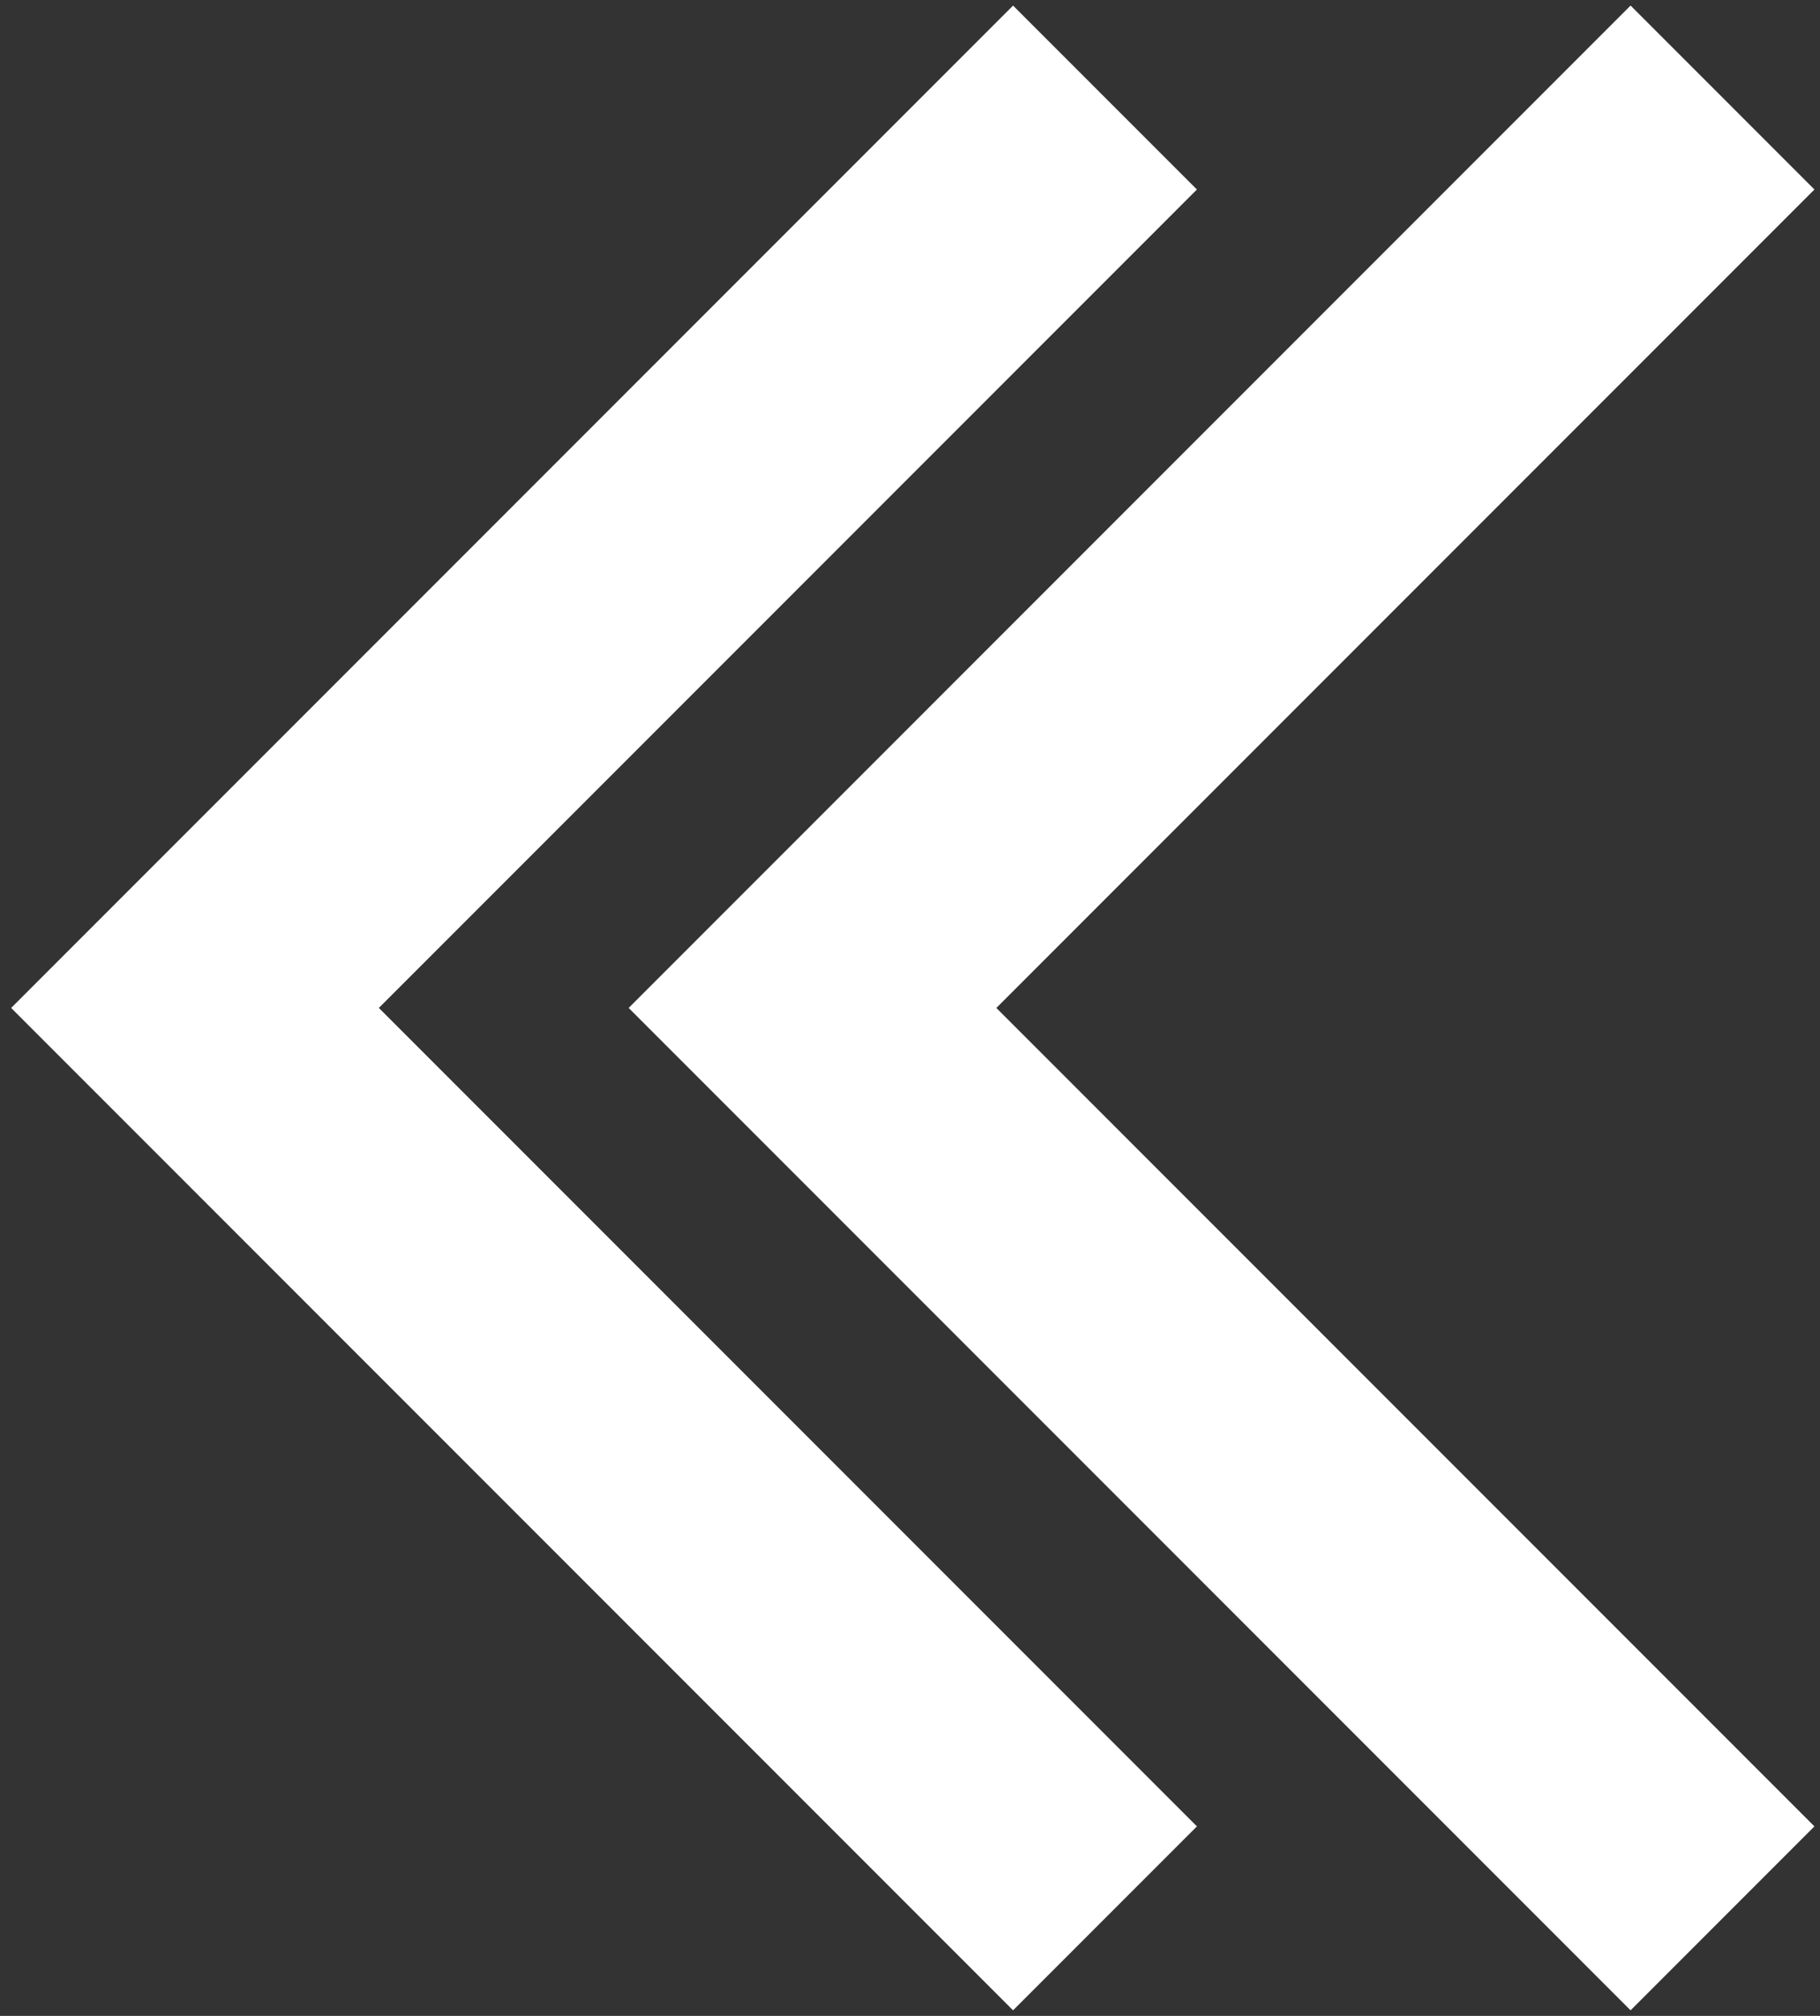 <svg width="56" height="62" viewBox="0 0 56 62" fill="none" xmlns="http://www.w3.org/2000/svg">
<rect x="0" y="0" width="56" height="62" fill="#333333" stroke="none"/>
<path d="M53 3L25 31L53 59" stroke="white" stroke-width="8"/>
<path d="M34 3L6 31L34 59" stroke="white" stroke-width="8"/>
</svg>

